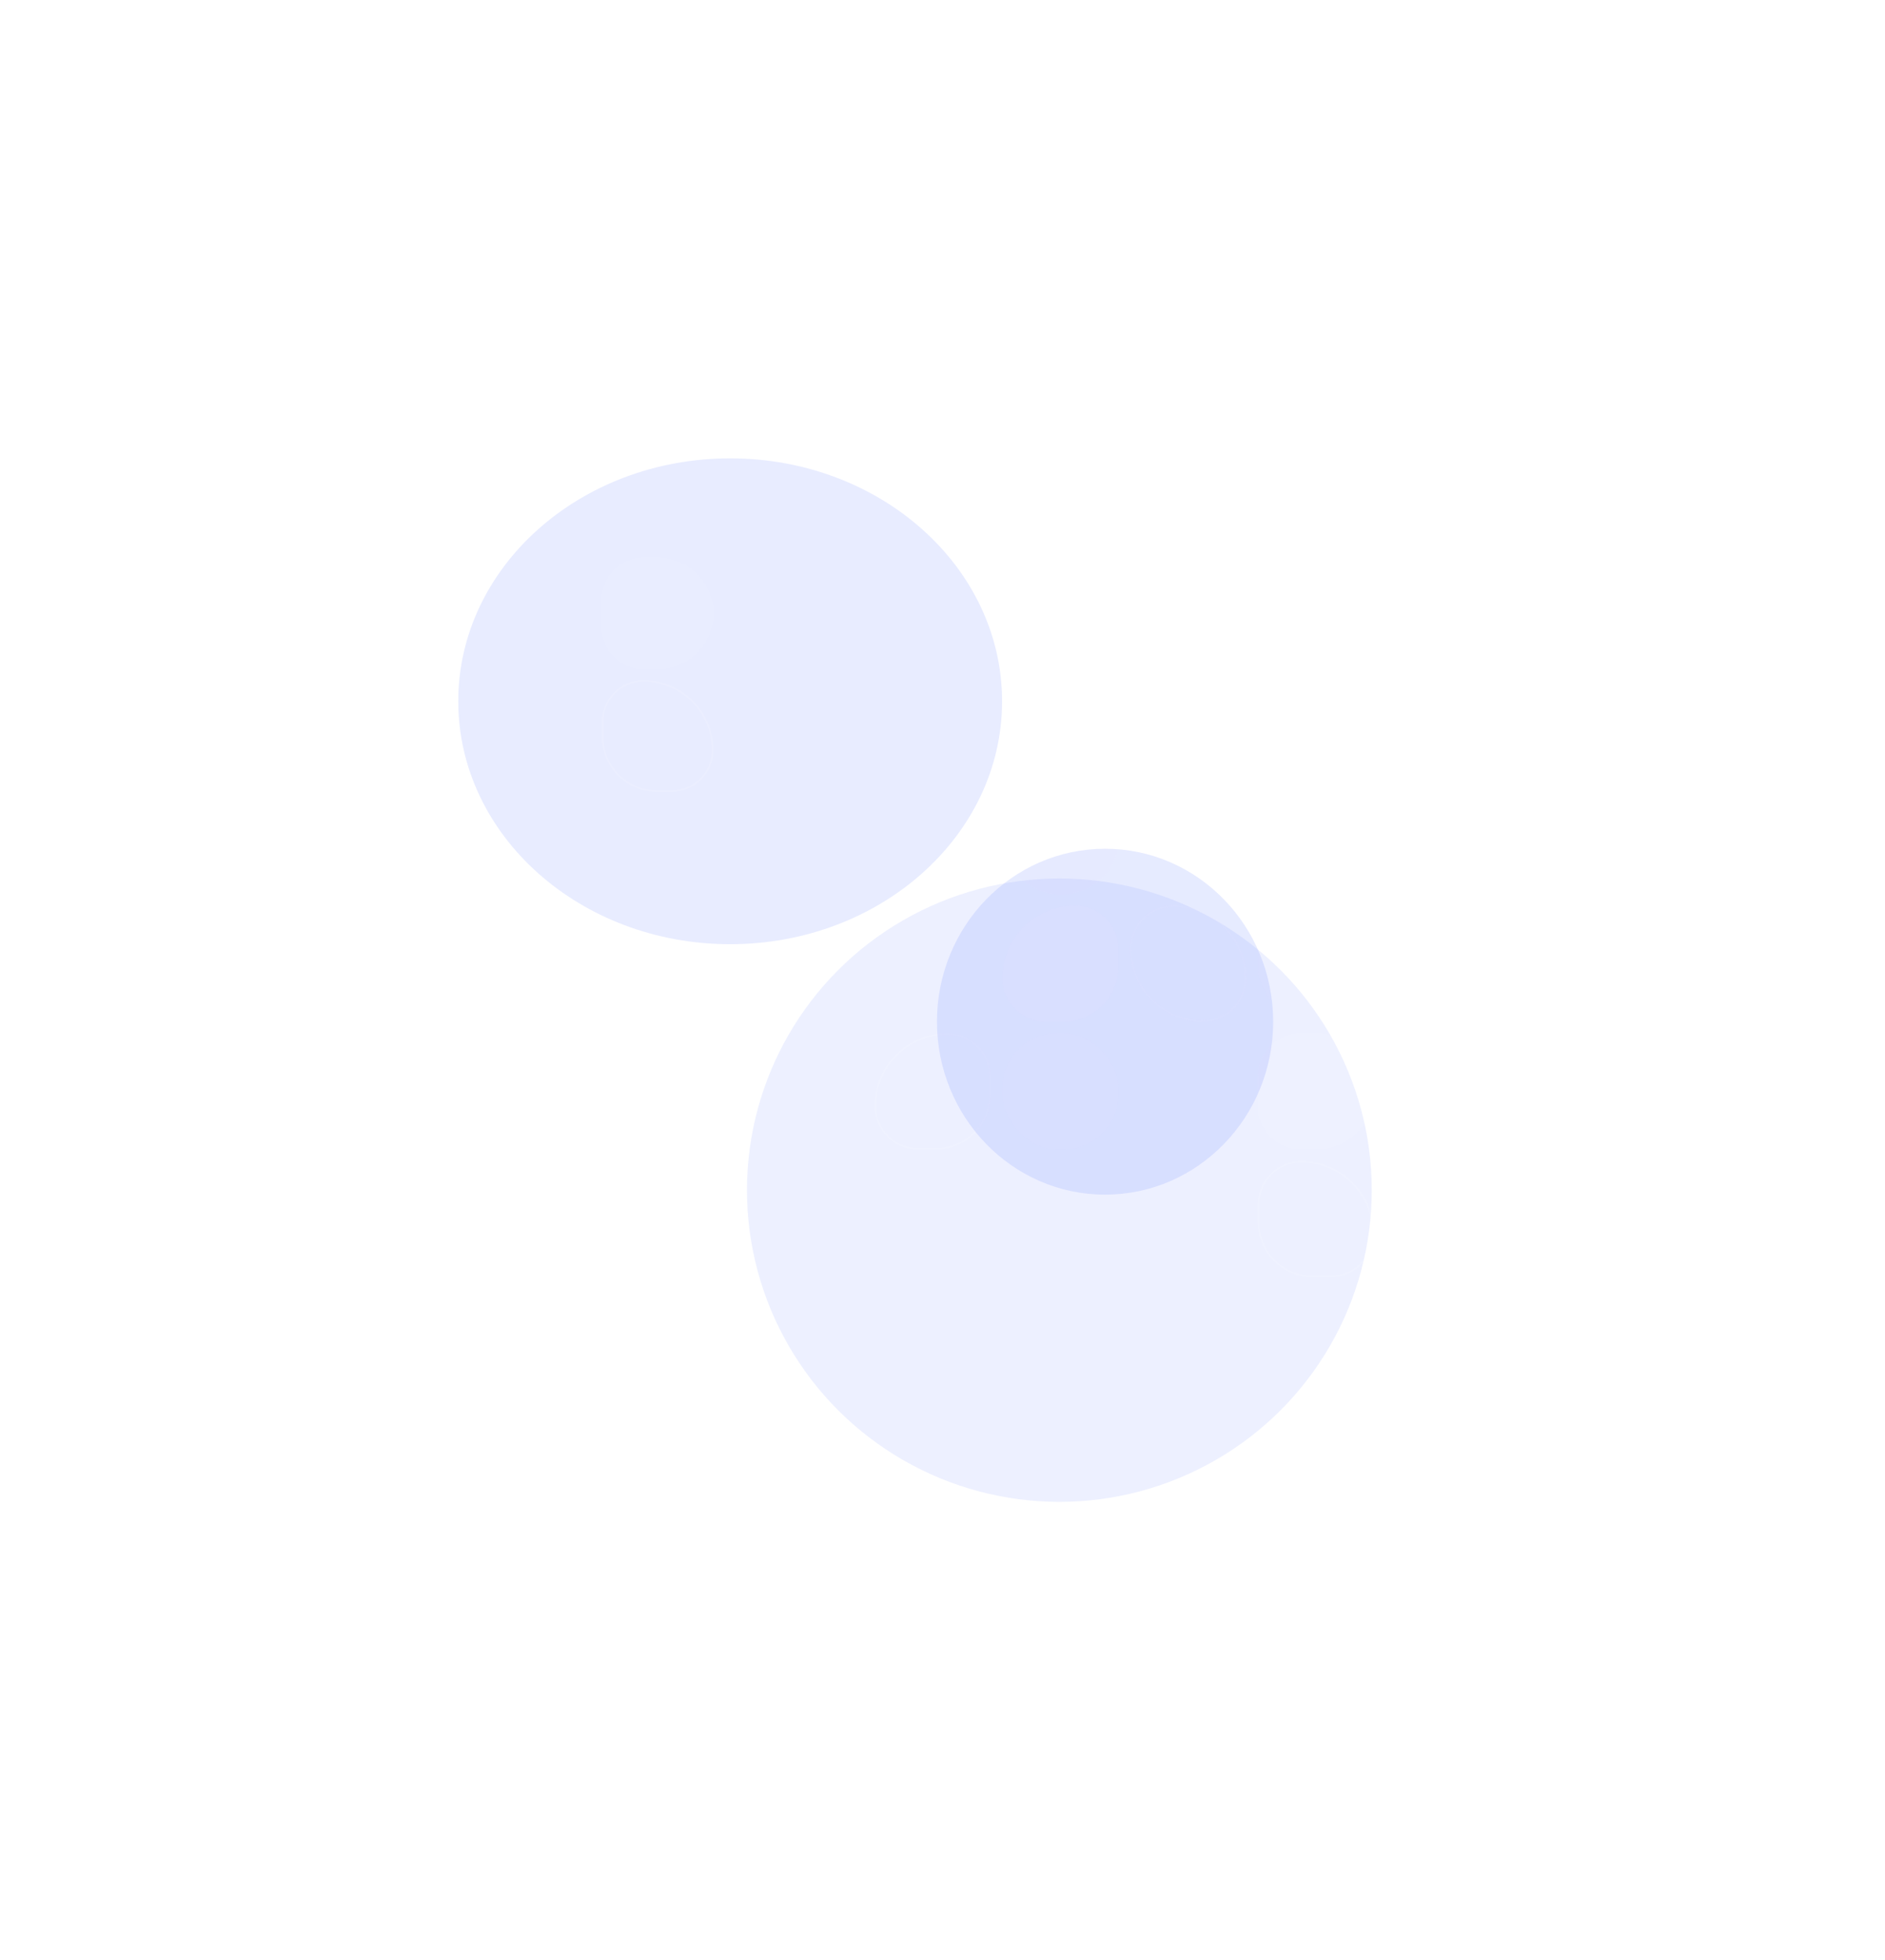 <svg width="1234" height="1283" viewBox="0 0 1234 1283" fill="none" xmlns="http://www.w3.org/2000/svg">
<g filter="url(#filter0_f_39_1366)">
<ellipse cx="693.5" cy="779" rx="204.5" ry="204" fill="#7990FF" fill-opacity="0.13"/>
</g>
<g filter="url(#filter1_f_39_1366)">
<ellipse cx="478" cy="459" rx="178" ry="159" fill="#7990FF" fill-opacity="0.17"/>
</g>
<g opacity="0.35">
<path opacity="0.36" d="M421.233 445.739C446.233 445.739 466.5 466.006 466.5 491.006C466.5 505.77 454.531 517.739 439.767 517.739H430C410.394 517.739 394.5 501.845 394.5 482.239V472.473C394.5 457.708 406.469 445.739 421.233 445.739Z" stroke="white"/>
<path opacity="0.18" d="M394 392.233C394 377.193 406.193 365 421.233 365H430.5C450.658 365 467 381.342 467 401.5V401.5C467 421.658 450.658 438 430.5 438H421.233C406.193 438 394 425.807 394 410.767V392.233Z" fill="white"/>
</g>
<g opacity="0.35">
<path opacity="0.36" d="M768.159 593.137C752.758 593.137 740.273 605.622 740.272 621.022C740.272 647.093 761.407 668.228 787.478 668.228C802.878 668.227 815.363 655.742 815.363 640.341C815.363 614.271 794.229 593.137 768.159 593.137Z" stroke="white"/>
<path opacity="0.18" d="M656.137 640.341C656.137 613.995 677.495 592.637 703.841 592.637V592.637C719.518 592.637 732.227 605.346 732.227 621.023V632.727C732.227 652.609 716.109 668.727 696.227 668.727H684.523C668.846 668.727 656.137 656.018 656.137 640.341V640.341Z" fill="white" fill-opacity="0.55"/>
<path opacity="0.36" d="M620.204 676.773C635.605 676.773 648.091 689.258 648.091 704.659V716.364C648.091 735.97 632.197 751.864 612.591 751.864H600.886C585.485 751.864 573 739.378 573 723.977C573 697.907 594.134 676.773 620.204 676.773Z" stroke="white"/>
<rect opacity="0.08" x="656.137" y="676.273" width="76.09" height="76.09" rx="36" fill="white"/>
<path opacity="0.36" d="M851.795 760.41C877.865 760.41 899 781.544 899 807.614C899 823.015 886.514 835.5 871.113 835.5H859.409C839.803 835.5 823.909 819.606 823.909 800V788.295L823.918 787.576C824.3 772.508 836.635 760.41 851.795 760.41Z" stroke="white"/>
<path opacity="0.18" d="M823.409 704.659C823.409 688.982 836.118 676.273 851.795 676.273H861.454C882.466 676.273 899.5 693.306 899.5 714.318V714.318C899.5 735.33 882.466 752.363 861.454 752.363H851.795C836.118 752.363 823.409 739.654 823.409 723.977V704.659Z" fill="white"/>
<rect opacity="0.08" x="823.409" y="592.637" width="76.09" height="76.09" rx="36" fill="white"/>
<rect opacity="0.18" x="656.137" y="509" width="76.09" height="76.09" rx="36" fill="white"/>
<g filter="url(#filter2_f_39_1366)">
<ellipse cx="723.423" cy="668.727" rx="110.048" ry="113.192" fill="#7990FF" fill-opacity="0.53"/>
</g>
</g>
<defs>
<filter id="filter0_f_39_1366" x="189" y="275" width="1009" height="1008" filterUnits="userSpaceOnUse" color-interpolation-filters="sRGB">
<feFlood flood-opacity="0" result="BackgroundImageFix"/>
<feBlend mode="normal" in="SourceGraphic" in2="BackgroundImageFix" result="shape"/>
<feGaussianBlur stdDeviation="150" result="effect1_foregroundBlur_39_1366"/>
</filter>
<filter id="filter1_f_39_1366" x="0" y="0" width="956" height="918" filterUnits="userSpaceOnUse" color-interpolation-filters="sRGB">
<feFlood flood-opacity="0" result="BackgroundImageFix"/>
<feBlend mode="normal" in="SourceGraphic" in2="BackgroundImageFix" result="shape"/>
<feGaussianBlur stdDeviation="150" result="effect1_foregroundBlur_39_1366"/>
</filter>
<filter id="filter2_f_39_1366" x="213.375" y="155.535" width="1020.1" height="1026.38" filterUnits="userSpaceOnUse" color-interpolation-filters="sRGB">
<feFlood flood-opacity="0" result="BackgroundImageFix"/>
<feBlend mode="normal" in="SourceGraphic" in2="BackgroundImageFix" result="shape"/>
<feGaussianBlur stdDeviation="200" result="effect1_foregroundBlur_39_1366"/>
</filter>
</defs>
</svg>
